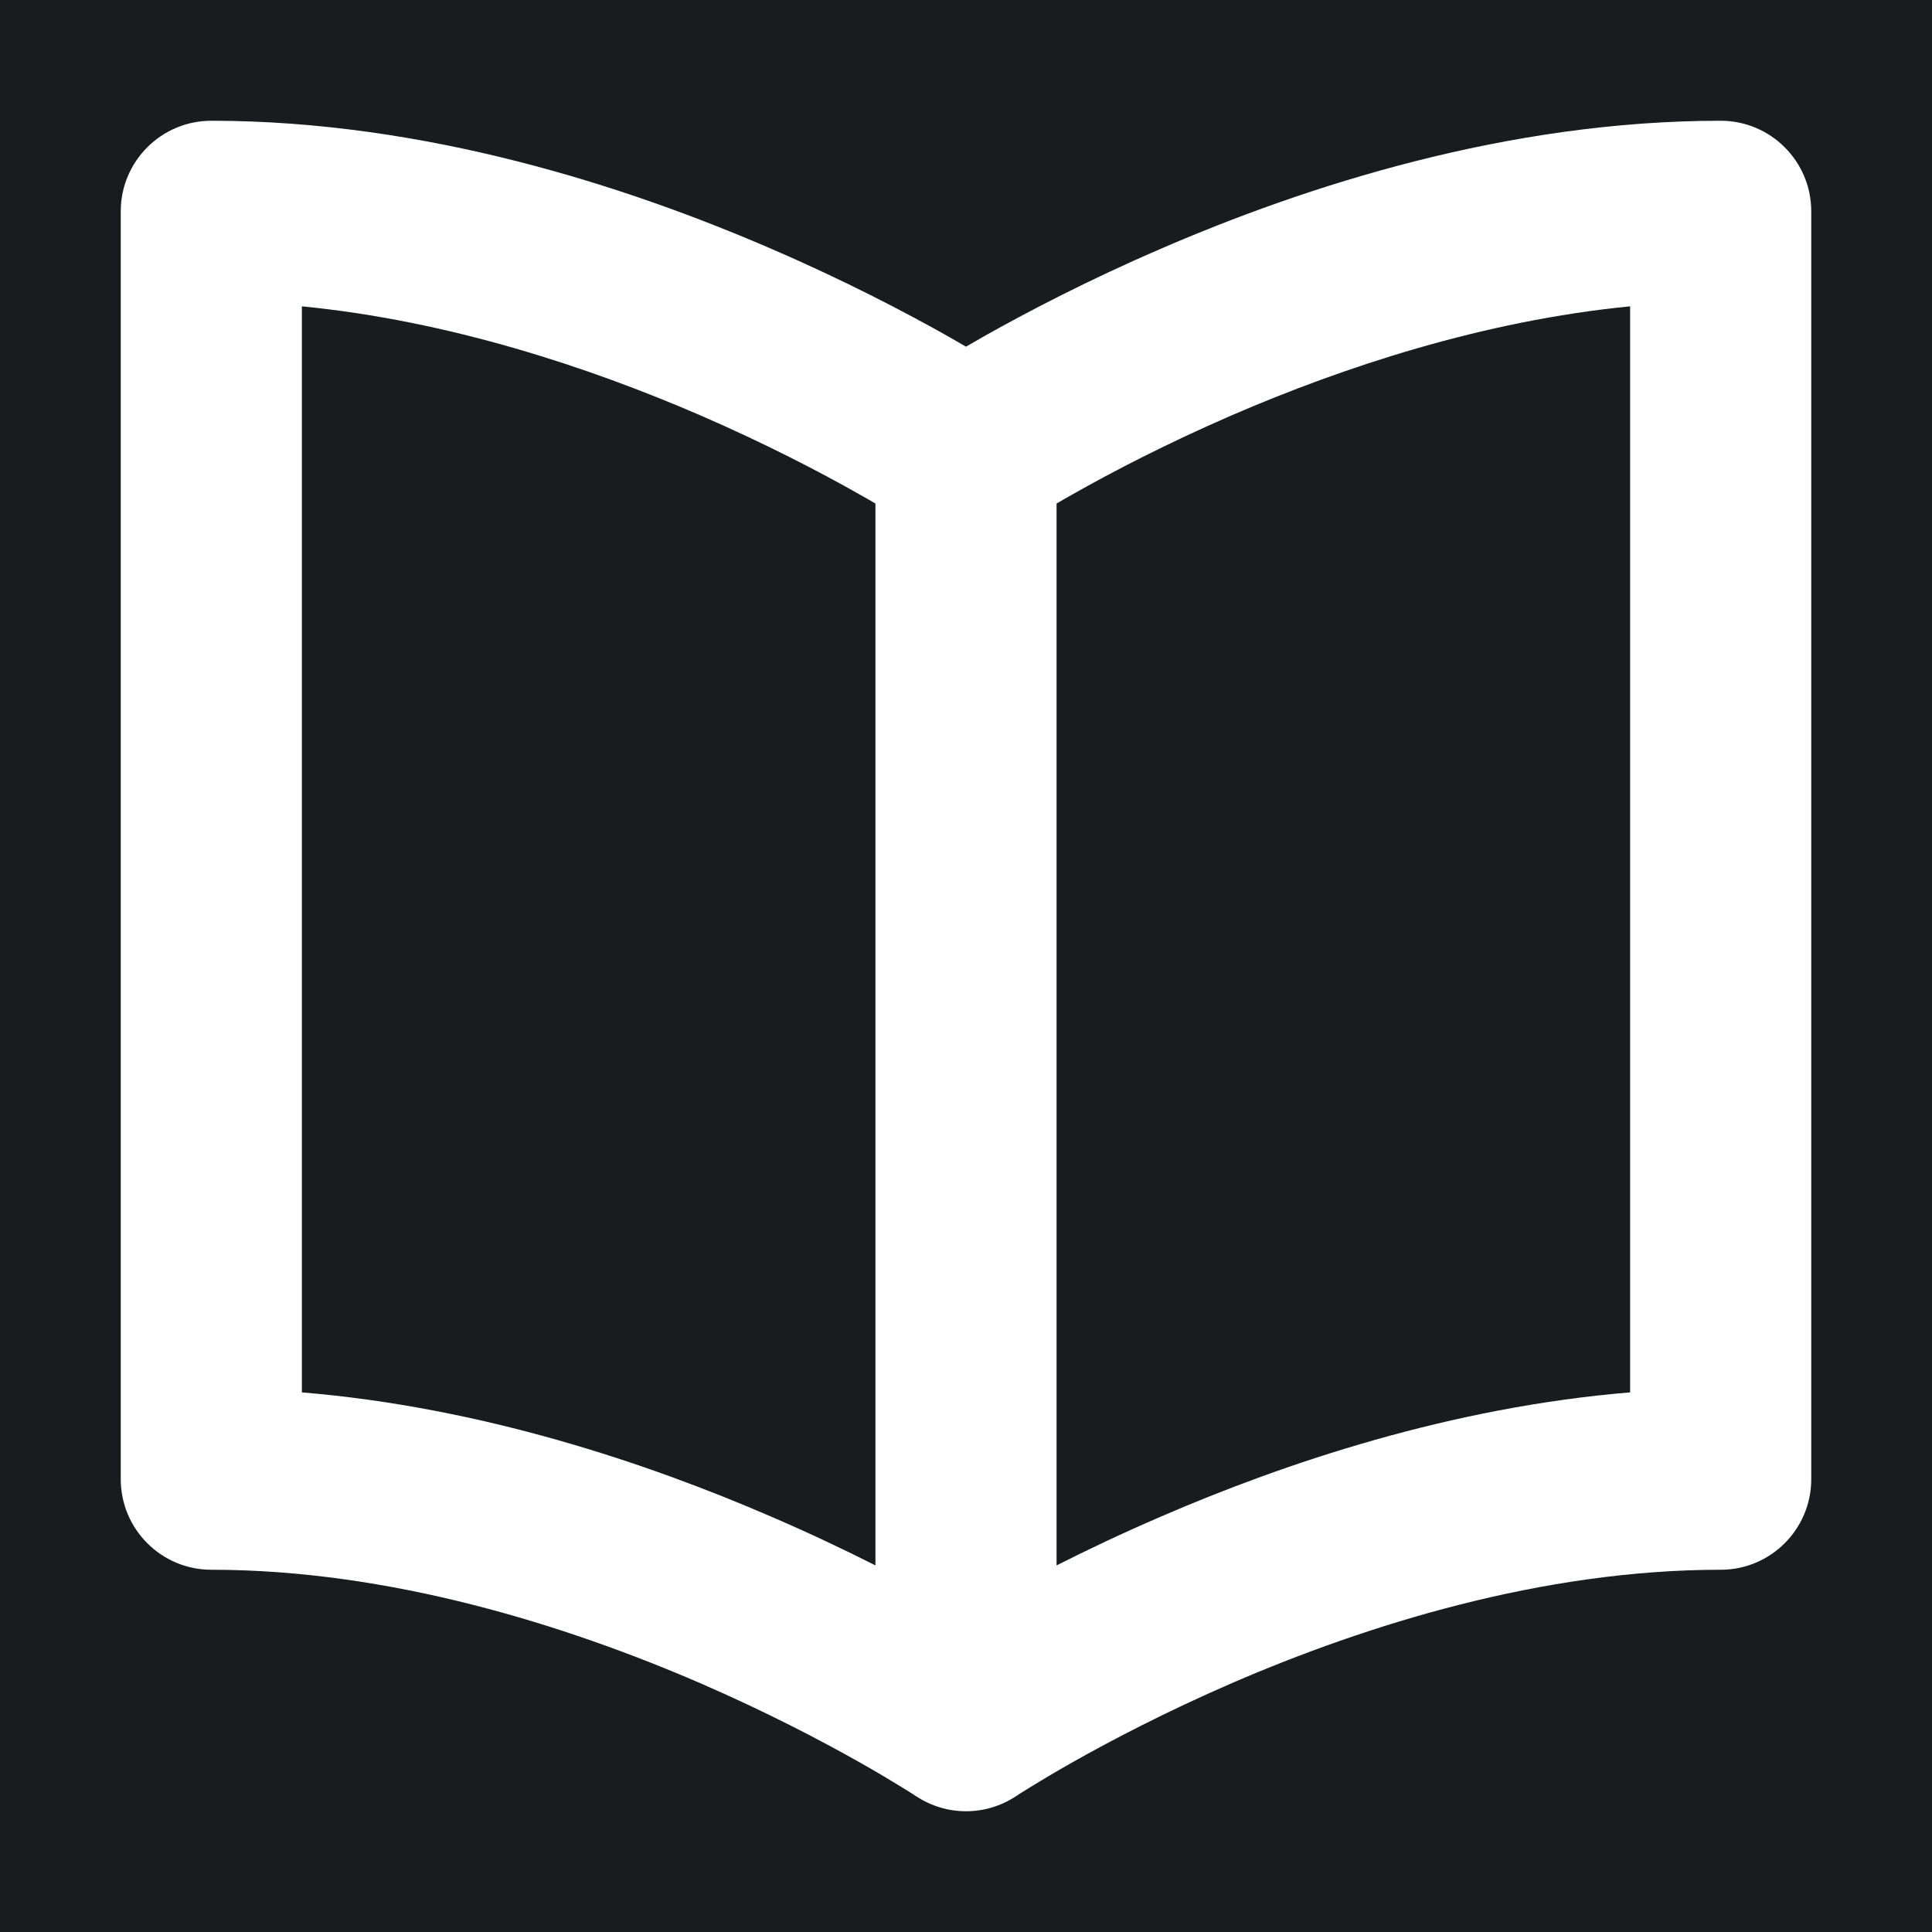 <svg width="32" height="32" viewBox="0 0 16 16" fill="none" xmlns="http://www.w3.org/2000/svg">
<rect x="0" y="0" width="16" height="16" fill="#181c1f"/>
<path fill-rule="evenodd" clip-rule="evenodd" d="M1 1.75C1 1.336 1.336 1 1.75 1C3.518 1 5.188 1.541 6.391 2.062C6.998 2.324 7.499 2.587 7.849 2.784C7.903 2.815 7.953 2.844 8 2.871C8.047 2.844 8.097 2.815 8.151 2.784C8.501 2.587 9.002 2.324 9.609 2.062C10.812 1.541 12.482 1 14.25 1C14.664 1 15 1.336 15 1.75V12.25C15 12.664 14.664 13 14.25 13C12.768 13 11.312 13.459 10.204 13.938C9.655 14.176 9.202 14.414 8.888 14.591C8.732 14.679 8.611 14.752 8.53 14.802C8.49 14.827 8.46 14.846 8.44 14.858L8.42 14.872L8.416 14.874L8.416 14.874C8.164 15.042 7.836 15.042 7.585 14.874C7.585 14.874 7.584 14.874 7.584 14.874L7.584 14.874L7.58 14.872L7.56 14.858C7.54 14.846 7.51 14.827 7.47 14.802C7.389 14.752 7.268 14.679 7.112 14.591C6.798 14.414 6.345 14.176 5.796 13.938C4.687 13.459 3.232 13 1.75 13C1.336 13 1 12.664 1 12.25V1.75ZM8.75 12.964C9.003 12.836 9.291 12.699 9.609 12.562C10.641 12.115 12.015 11.654 13.5 11.531V2.537C12.284 2.656 11.125 3.04 10.204 3.438C9.655 3.676 9.202 3.913 8.888 4.091C8.839 4.119 8.792 4.145 8.75 4.17V12.964ZM7.25 4.17C7.208 4.145 7.161 4.119 7.112 4.091C6.798 3.913 6.345 3.676 5.796 3.438C4.875 3.04 3.716 2.656 2.5 2.537V11.531C3.985 11.654 5.359 12.115 6.391 12.562C6.709 12.699 6.997 12.836 7.25 12.964V4.17Z" fill="#fff"/>
</svg>

